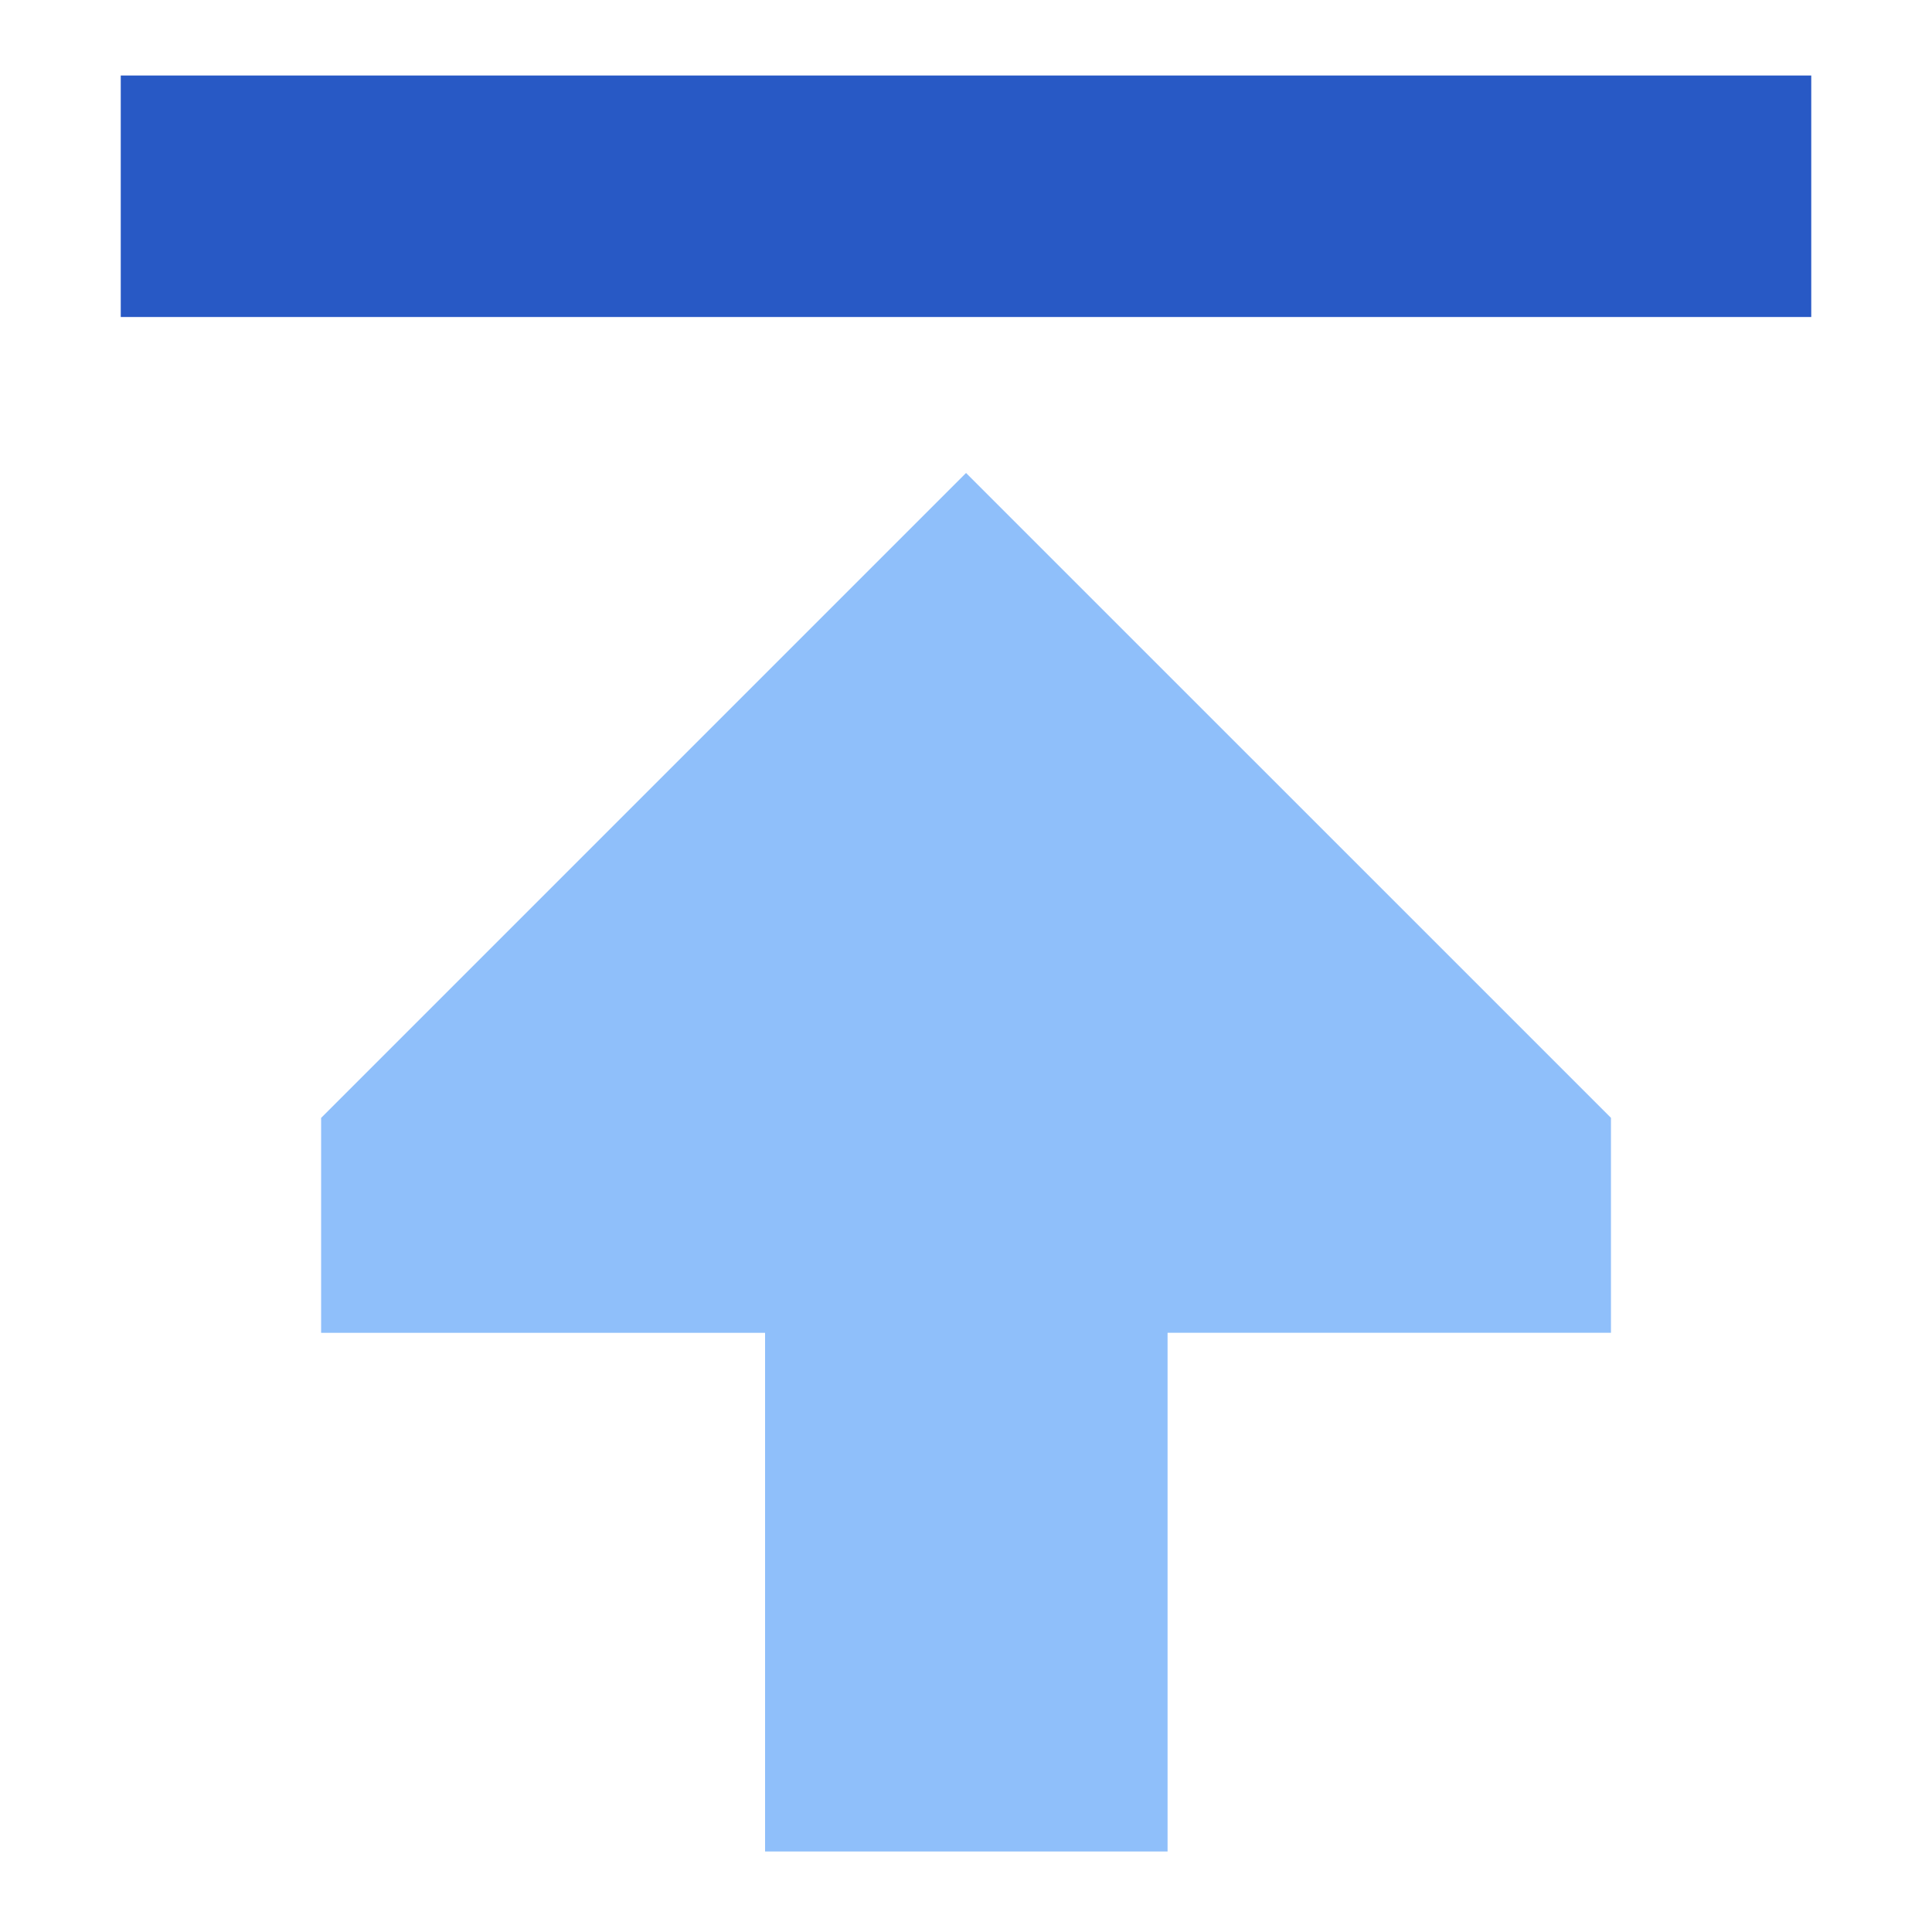 <svg xmlns="http://www.w3.org/2000/svg" fill="none" viewBox="0 0 24 24" id="Arrow-Up-Large-2--Streamline-Sharp">
  <desc>
    Arrow Up Large 2 Streamline Icon: https://streamlinehq.com
  </desc>
  <g id="arrow-up-large-2--move-up-arrow-arrows-large-head">
    <path id="Vector (Stroke)" fill="#2859c5" fill-rule="evenodd" d="m22.5 3.938 -21 0 0 -3 21 0 0 3Z" clip-rule="evenodd" stroke-width="1"></path>
    <path id="Union" fill="#8fbffa" fill-rule="evenodd" d="m12 5.875 8.012 8.011v2.67h-5.508V23h-5v-6.443H3.989v-2.67l8.012 -8.012Z" clip-rule="evenodd" stroke-width="1"></path>
  </g>
</svg>